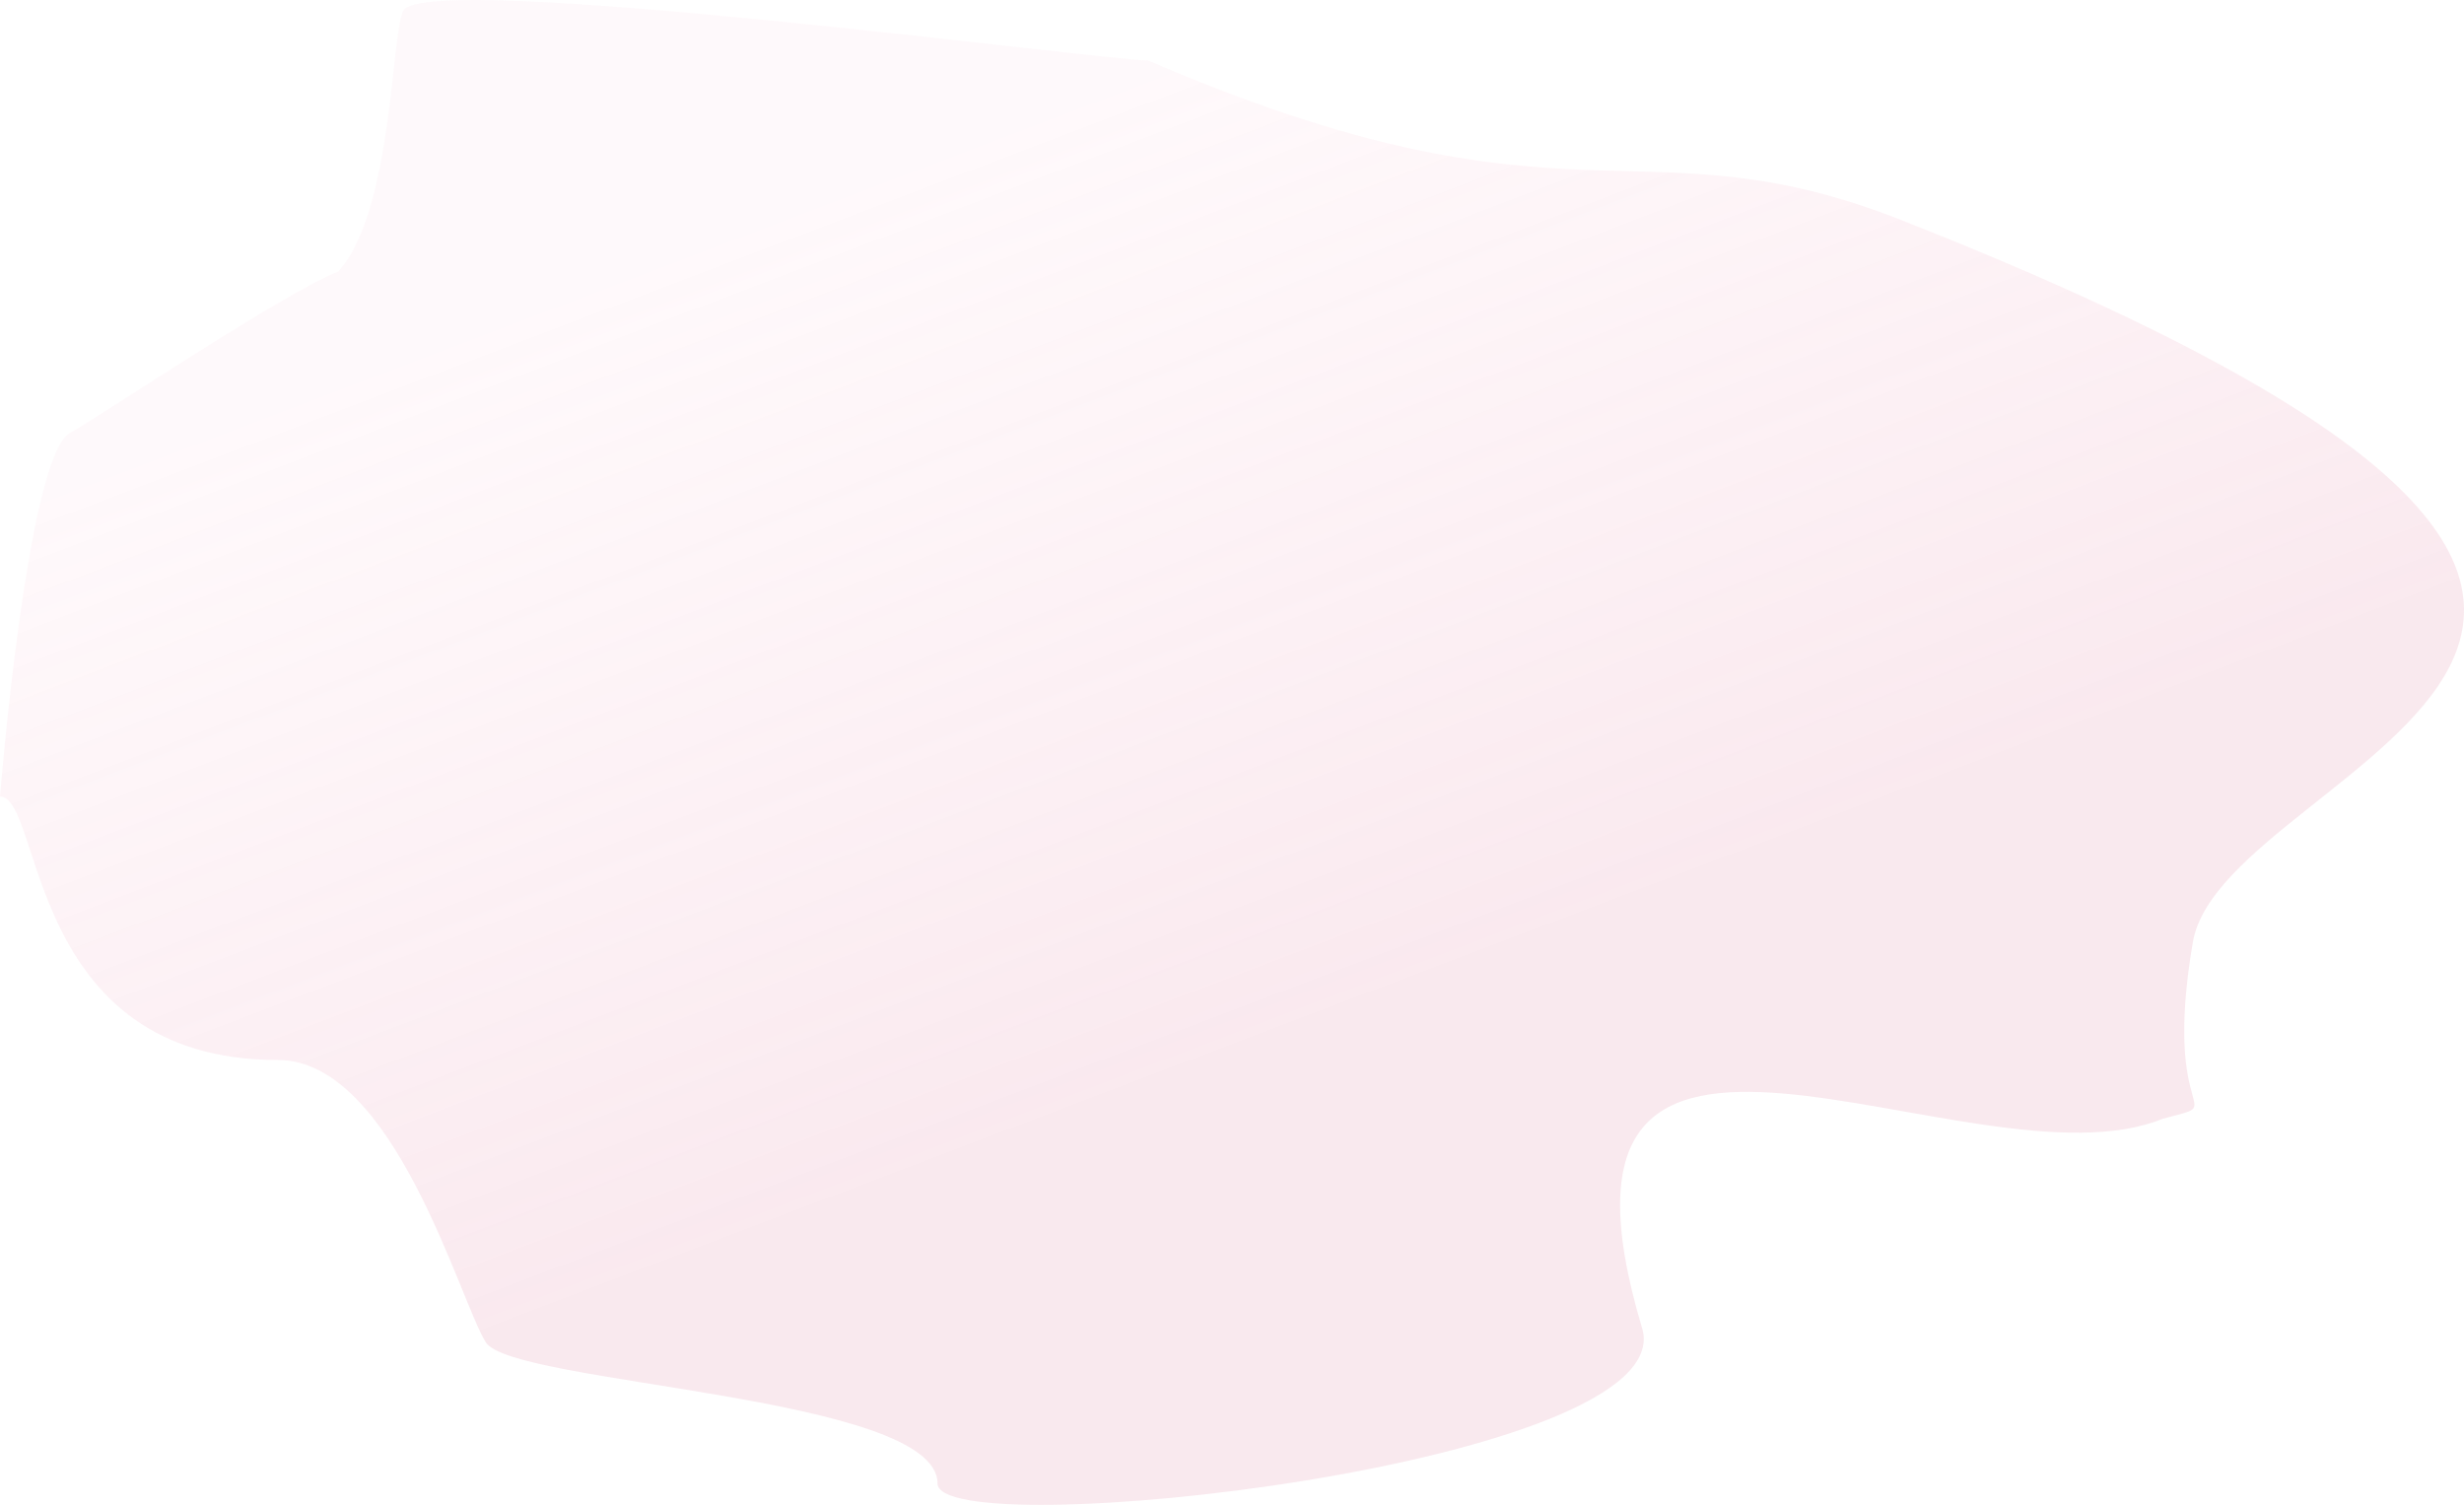 <svg width="794" height="485" viewBox="0 0 794 485" fill="none" xmlns="http://www.w3.org/2000/svg">
<path d="M696.963 360.5C719.253 354.569 696.436 363.389 706.625 303.6C716.771 244.067 948.435 203.458 613.116 71.078C527.487 37.273 507.102 78.501 370 19.5C355.848 19.5 137.649 -9.681 130 3.377C126 10.206 126.69 67.926 109 87.5C91.664 94.222 33.583 133.331 22.545 139.5C8.747 147.211 0 256.714 0 256.714C13.853 256.714 8.088 341.577 89.536 341.577C126.932 341.577 148.036 418.893 156.527 432.536C165.018 446.178 302.103 449.549 302.103 478.015C302.103 498.175 542.369 472.088 529.161 428.015C488.175 291.25 635.403 385.61 696.963 360.5Z" fill="url(#paint0_linear_46_1765)" fill-opacity="0.18"/>
<defs>
<linearGradient id="paint0_linear_46_1765" x1="174.746" y1="3" x2="365.698" y2="504.909" gradientUnits="userSpaceOnUse">
<stop offset="0.165" stop-color="#F99DBC" stop-opacity="0.34"/>
<stop offset="0.735" stop-color="#E084A3"/>
</linearGradient>
</defs>
</svg>

